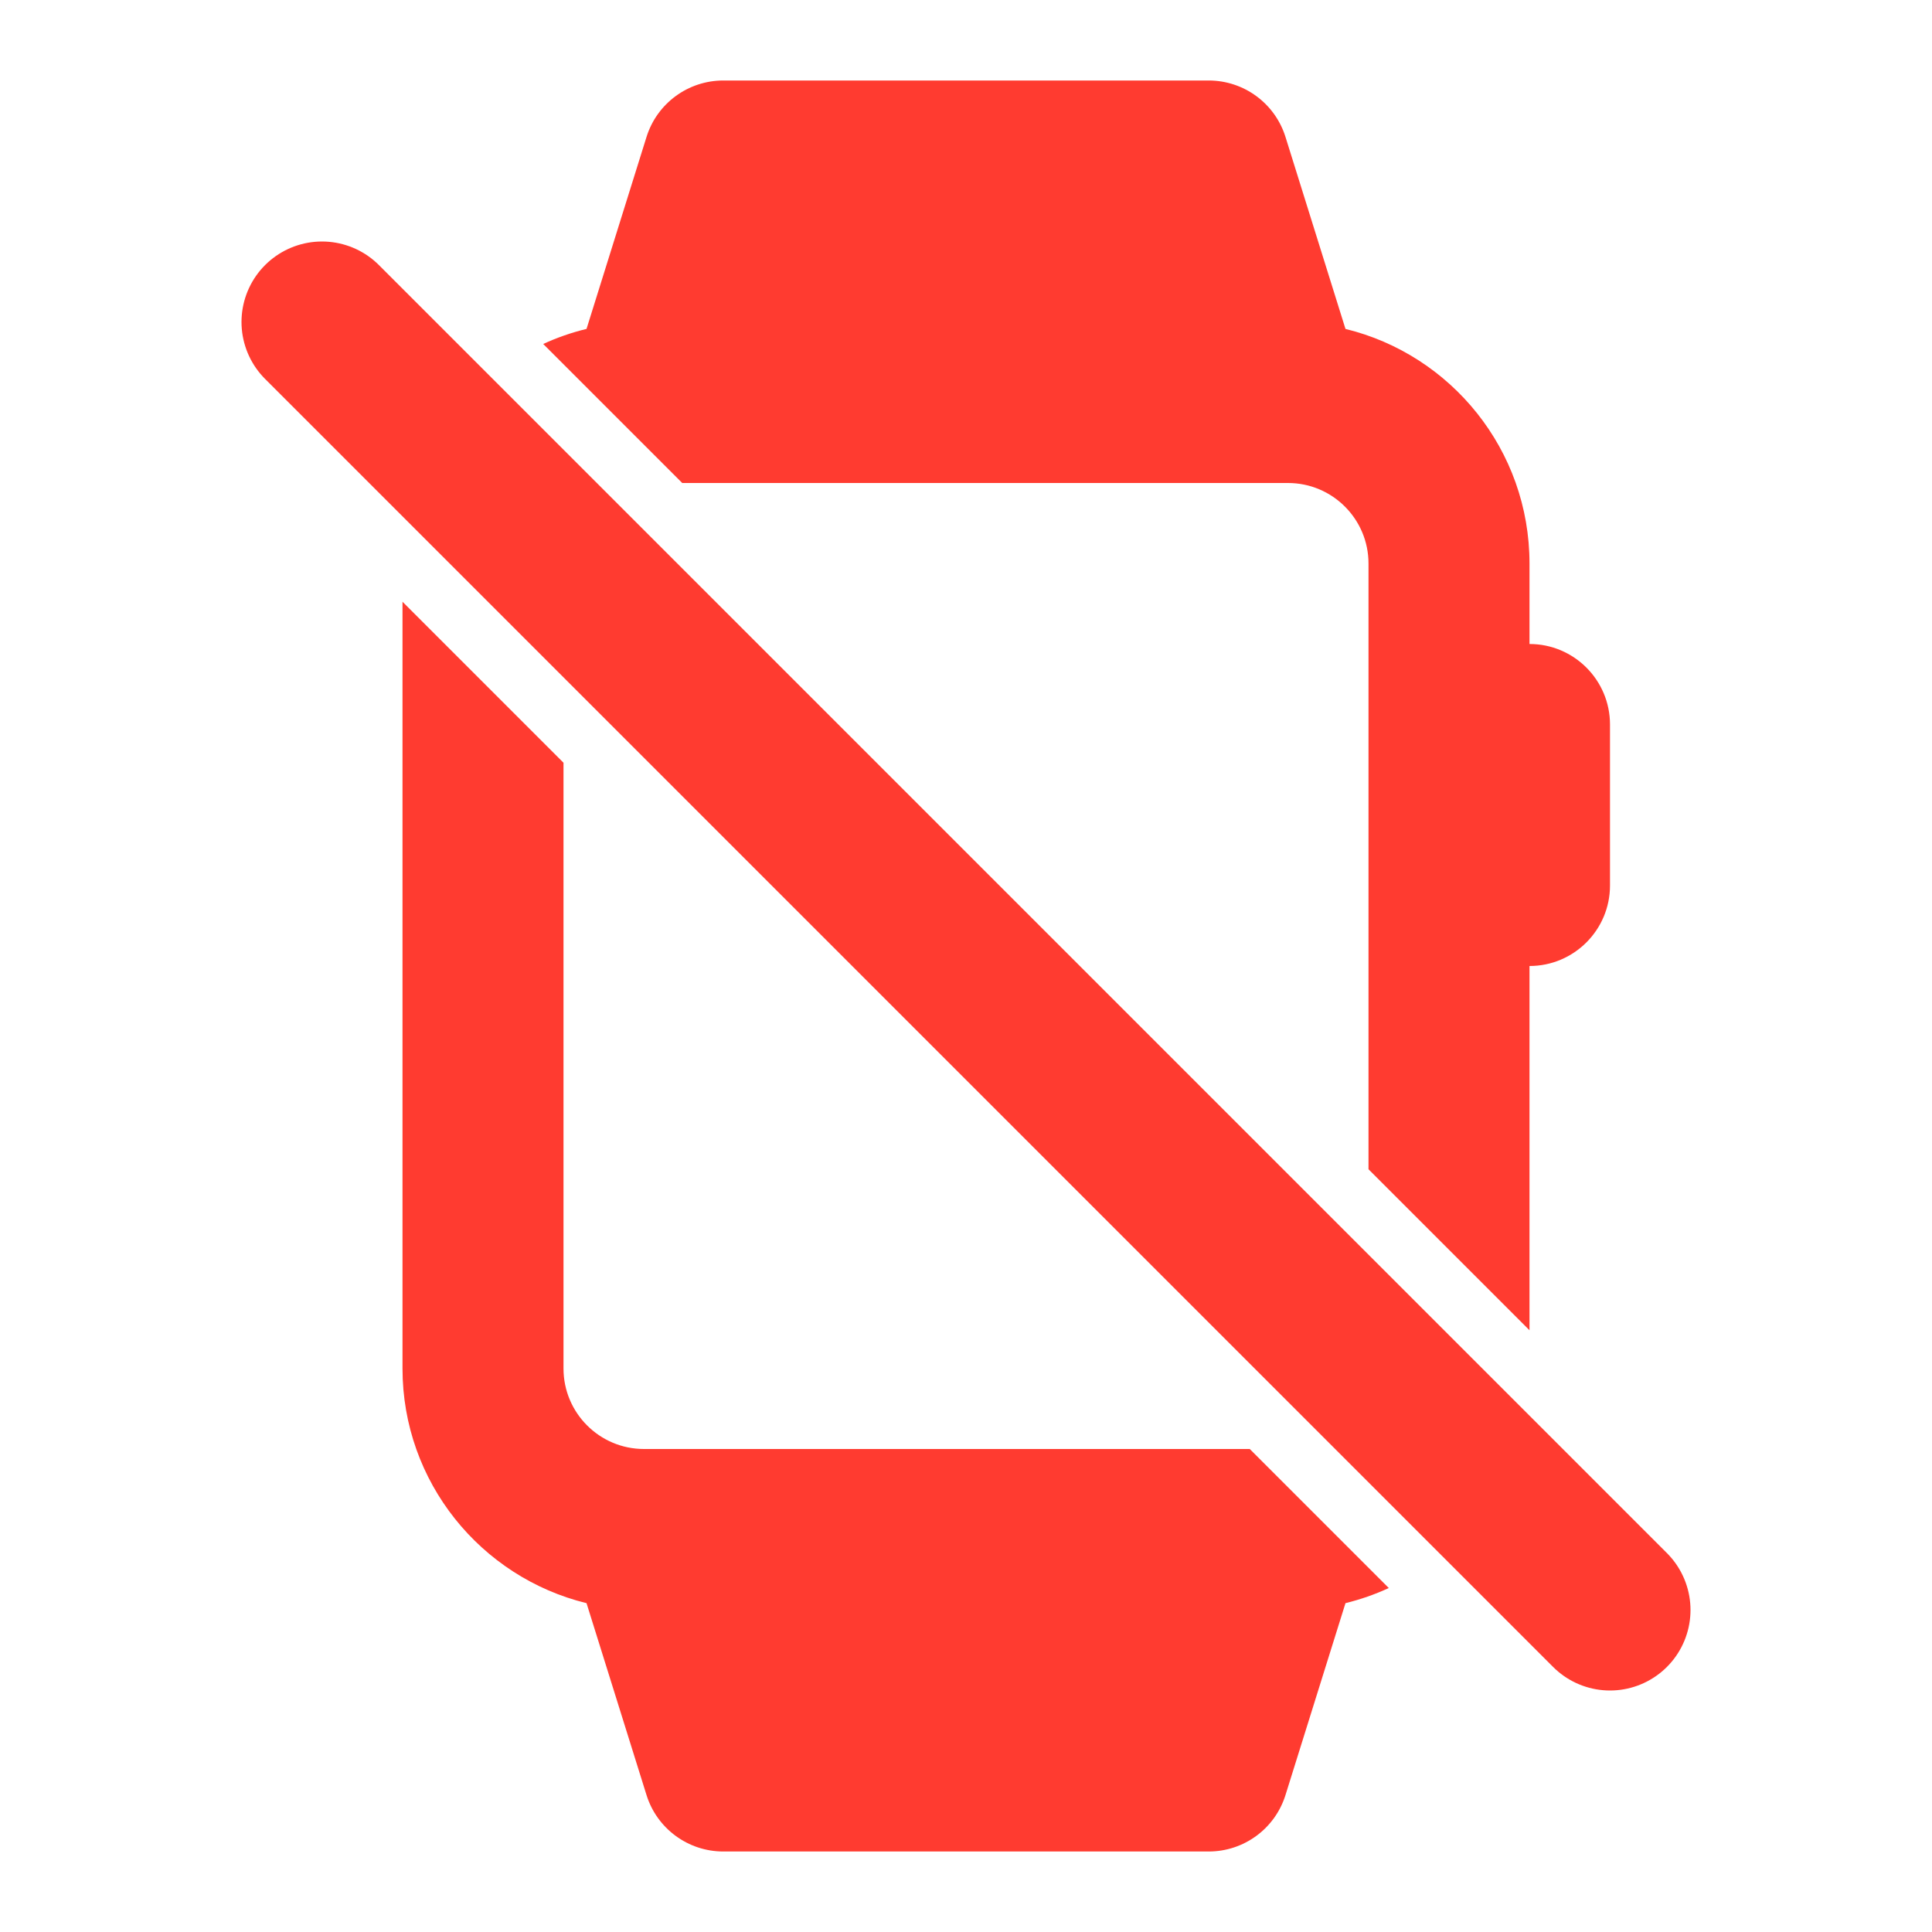 <svg width="24" height="24" viewBox="0 0 24 24" fill="none" xmlns="http://www.w3.org/2000/svg">
<path fill-rule="evenodd" clip-rule="evenodd" d="M15.969 1.702L16.714 4.086C18.026 4.406 19 5.589 19 7V8C19.552 8 20 8.448 20 9V11C20 11.552 19.552 12 19 12V16.525L17 14.525V7C17 6.448 16.552 6 16 6H8.475L6.748 4.273C6.919 4.194 7.099 4.131 7.286 4.086L8.031 1.702C8.161 1.284 8.548 1 8.985 1H15.015C15.452 1 15.839 1.284 15.969 1.702ZM5 7.475V17C5 18.411 5.974 19.594 7.286 19.915L8.031 22.298C8.161 22.716 8.548 23 8.985 23H15.015C15.452 23 15.839 22.716 15.969 22.298L16.714 19.915C16.901 19.869 17.081 19.806 17.252 19.727L15.525 18H8C7.448 18 7 17.552 7 17V9.475L5 7.475Z" fill="#FF3B30"/>
<path d="M4 4L20 20" stroke="#FF3B30" stroke-width="2" stroke-linecap="round" stroke-linejoin="round"/>
</svg>
